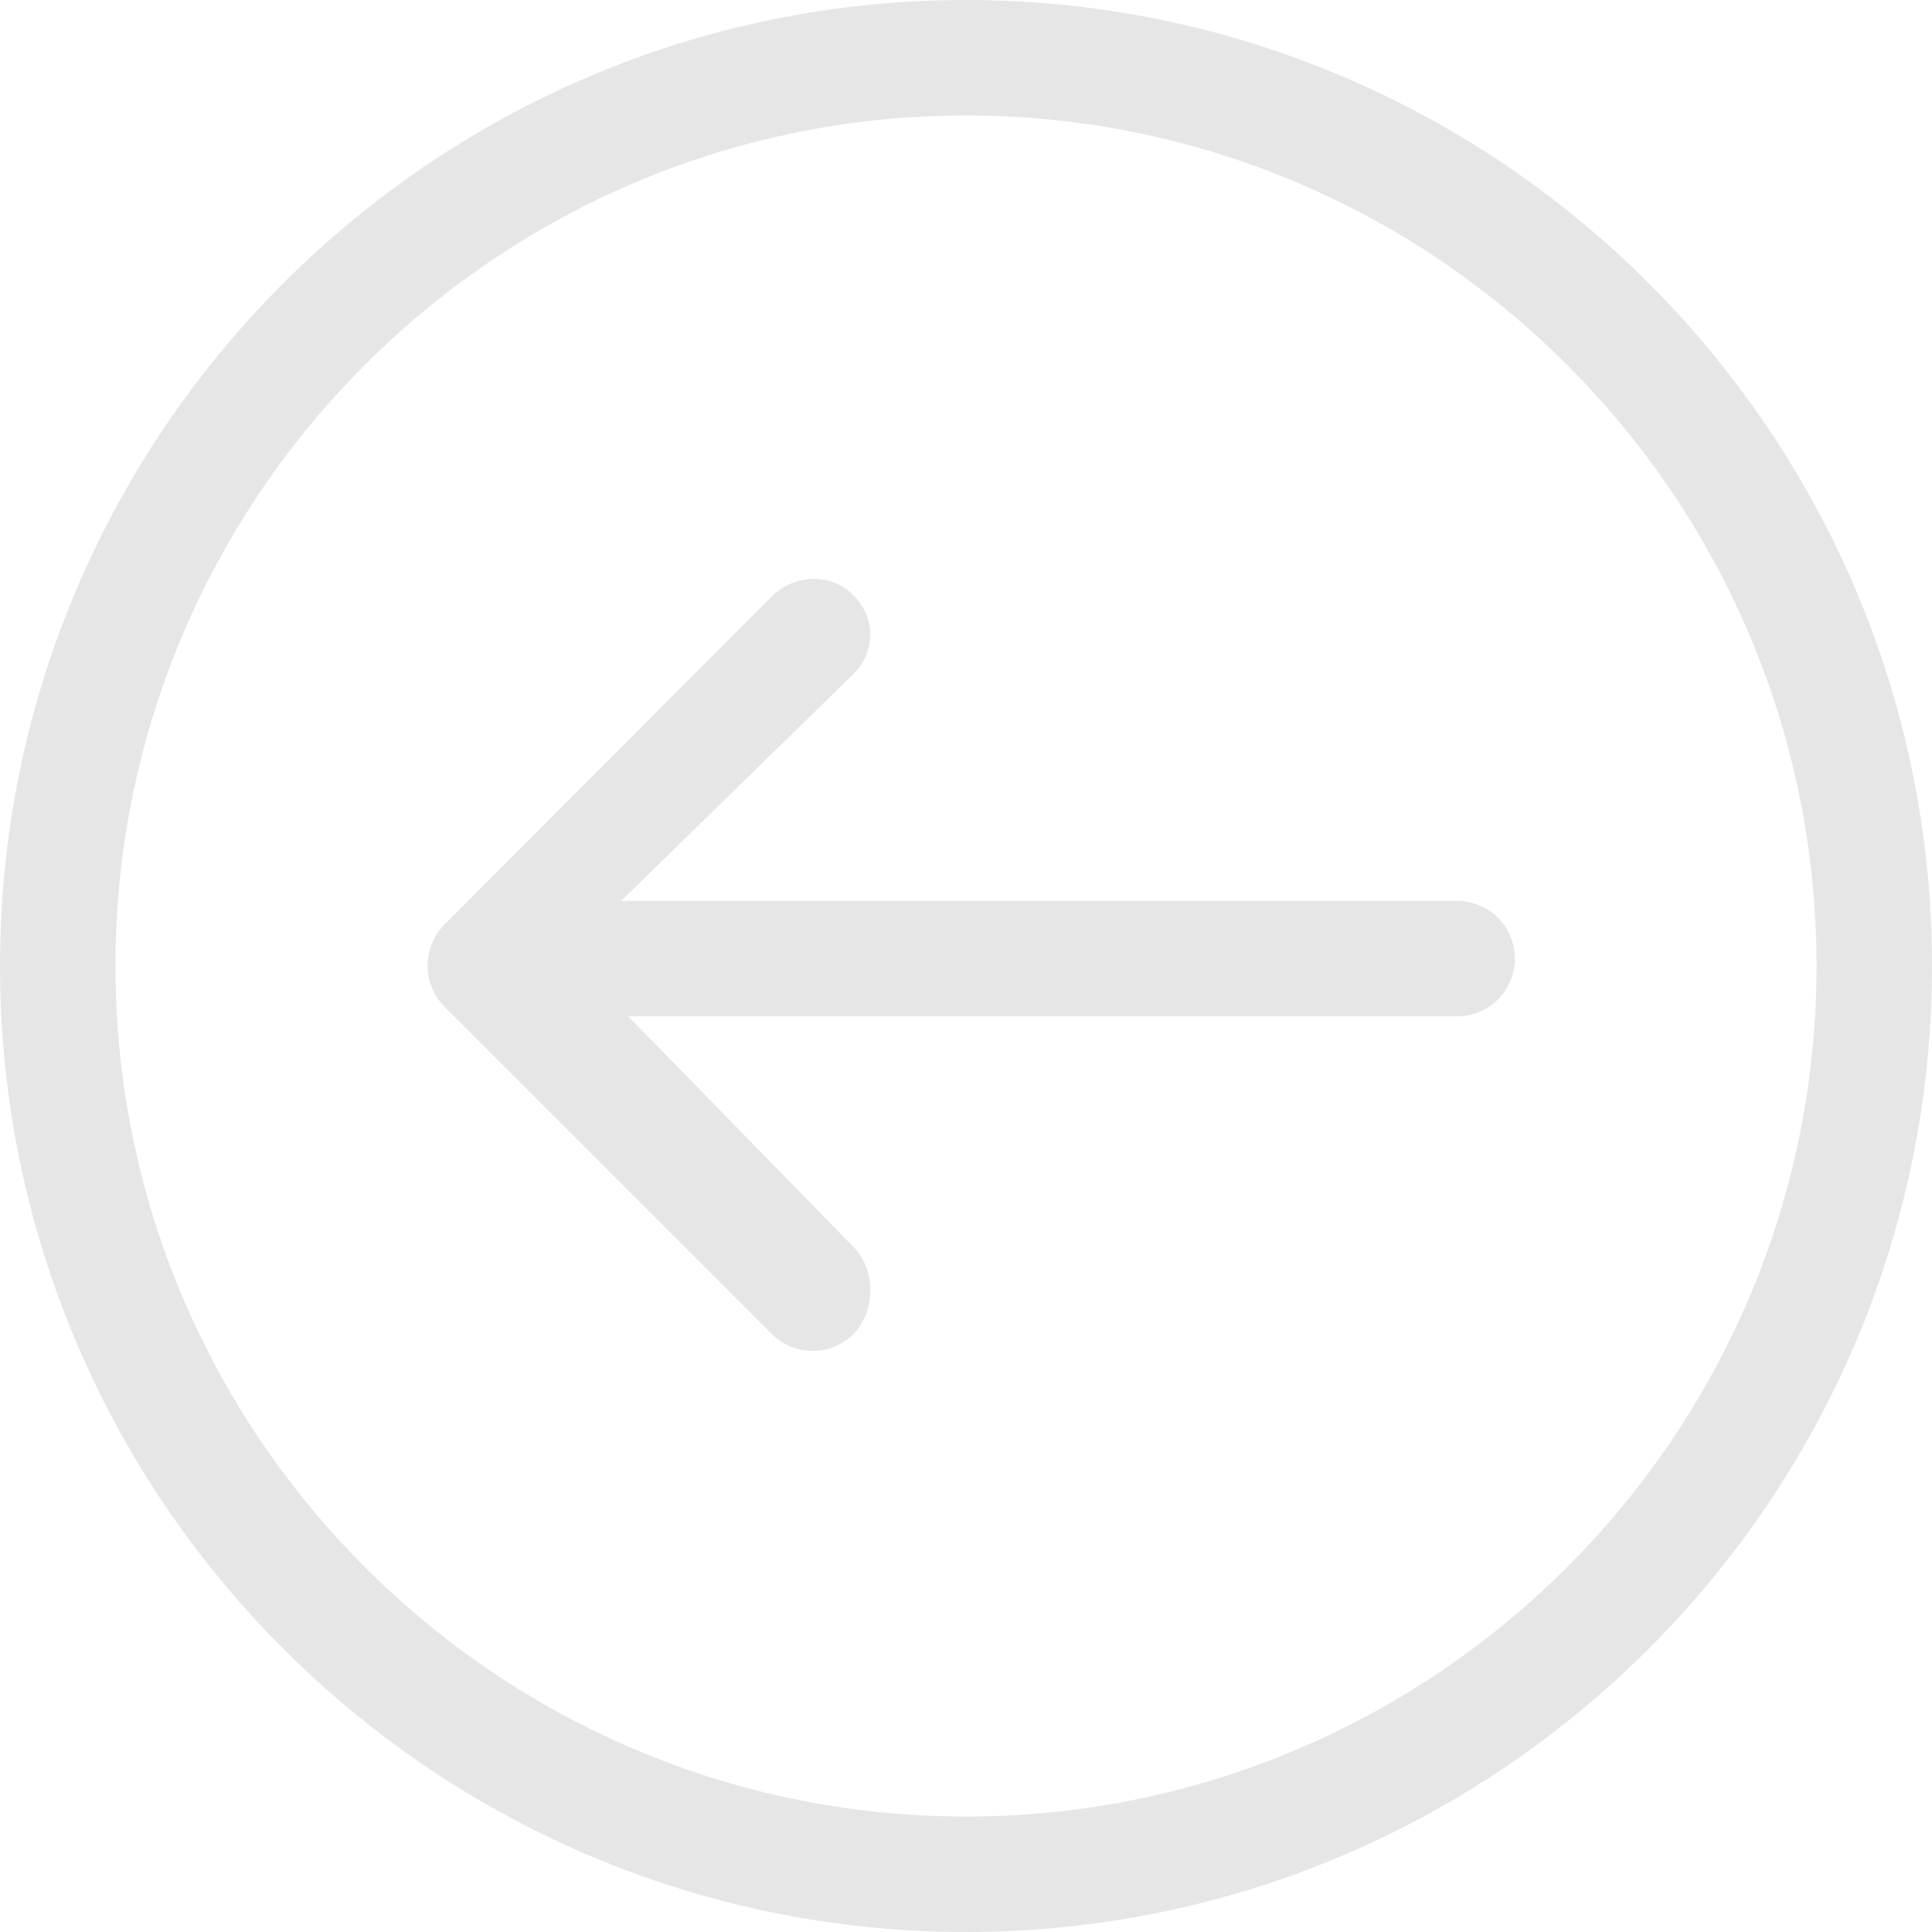 <svg width="30" height="30" viewBox="0 0 30 30" fill="none" xmlns="http://www.w3.org/2000/svg">
<path d="M9.756 15.782H22.627C23.122 15.782 23.523 15.38 23.523 14.885C23.523 14.39 23.122 13.989 22.627 13.989H9.645L13.251 10.467C13.601 10.117 13.601 9.592 13.251 9.242C12.901 8.891 12.333 8.912 11.983 9.263L6.902 14.356C6.734 14.524 6.639 14.757 6.639 14.995C6.639 15.233 6.734 15.463 6.902 15.632L11.984 20.714C12.159 20.89 12.388 20.977 12.618 20.977C12.847 20.977 13.077 20.89 13.252 20.715C13.602 20.365 13.602 19.712 13.252 19.362L9.756 15.782Z" fill="#E7E6E6"/>
<path d="M30 15C30 6.729 23.271 0 15 0C6.729 0 0 6.729 0 15C0 23.271 6.729 30 15 30C23.271 30 30 23.271 30 15ZM1.793 15C1.793 7.718 7.718 1.793 15 1.793C22.282 1.793 28.207 7.718 28.207 15C28.207 22.282 22.282 28.207 15 28.207C7.718 28.207 1.793 22.282 1.793 15Z" fill="#E7E6E6"/>
</svg>
